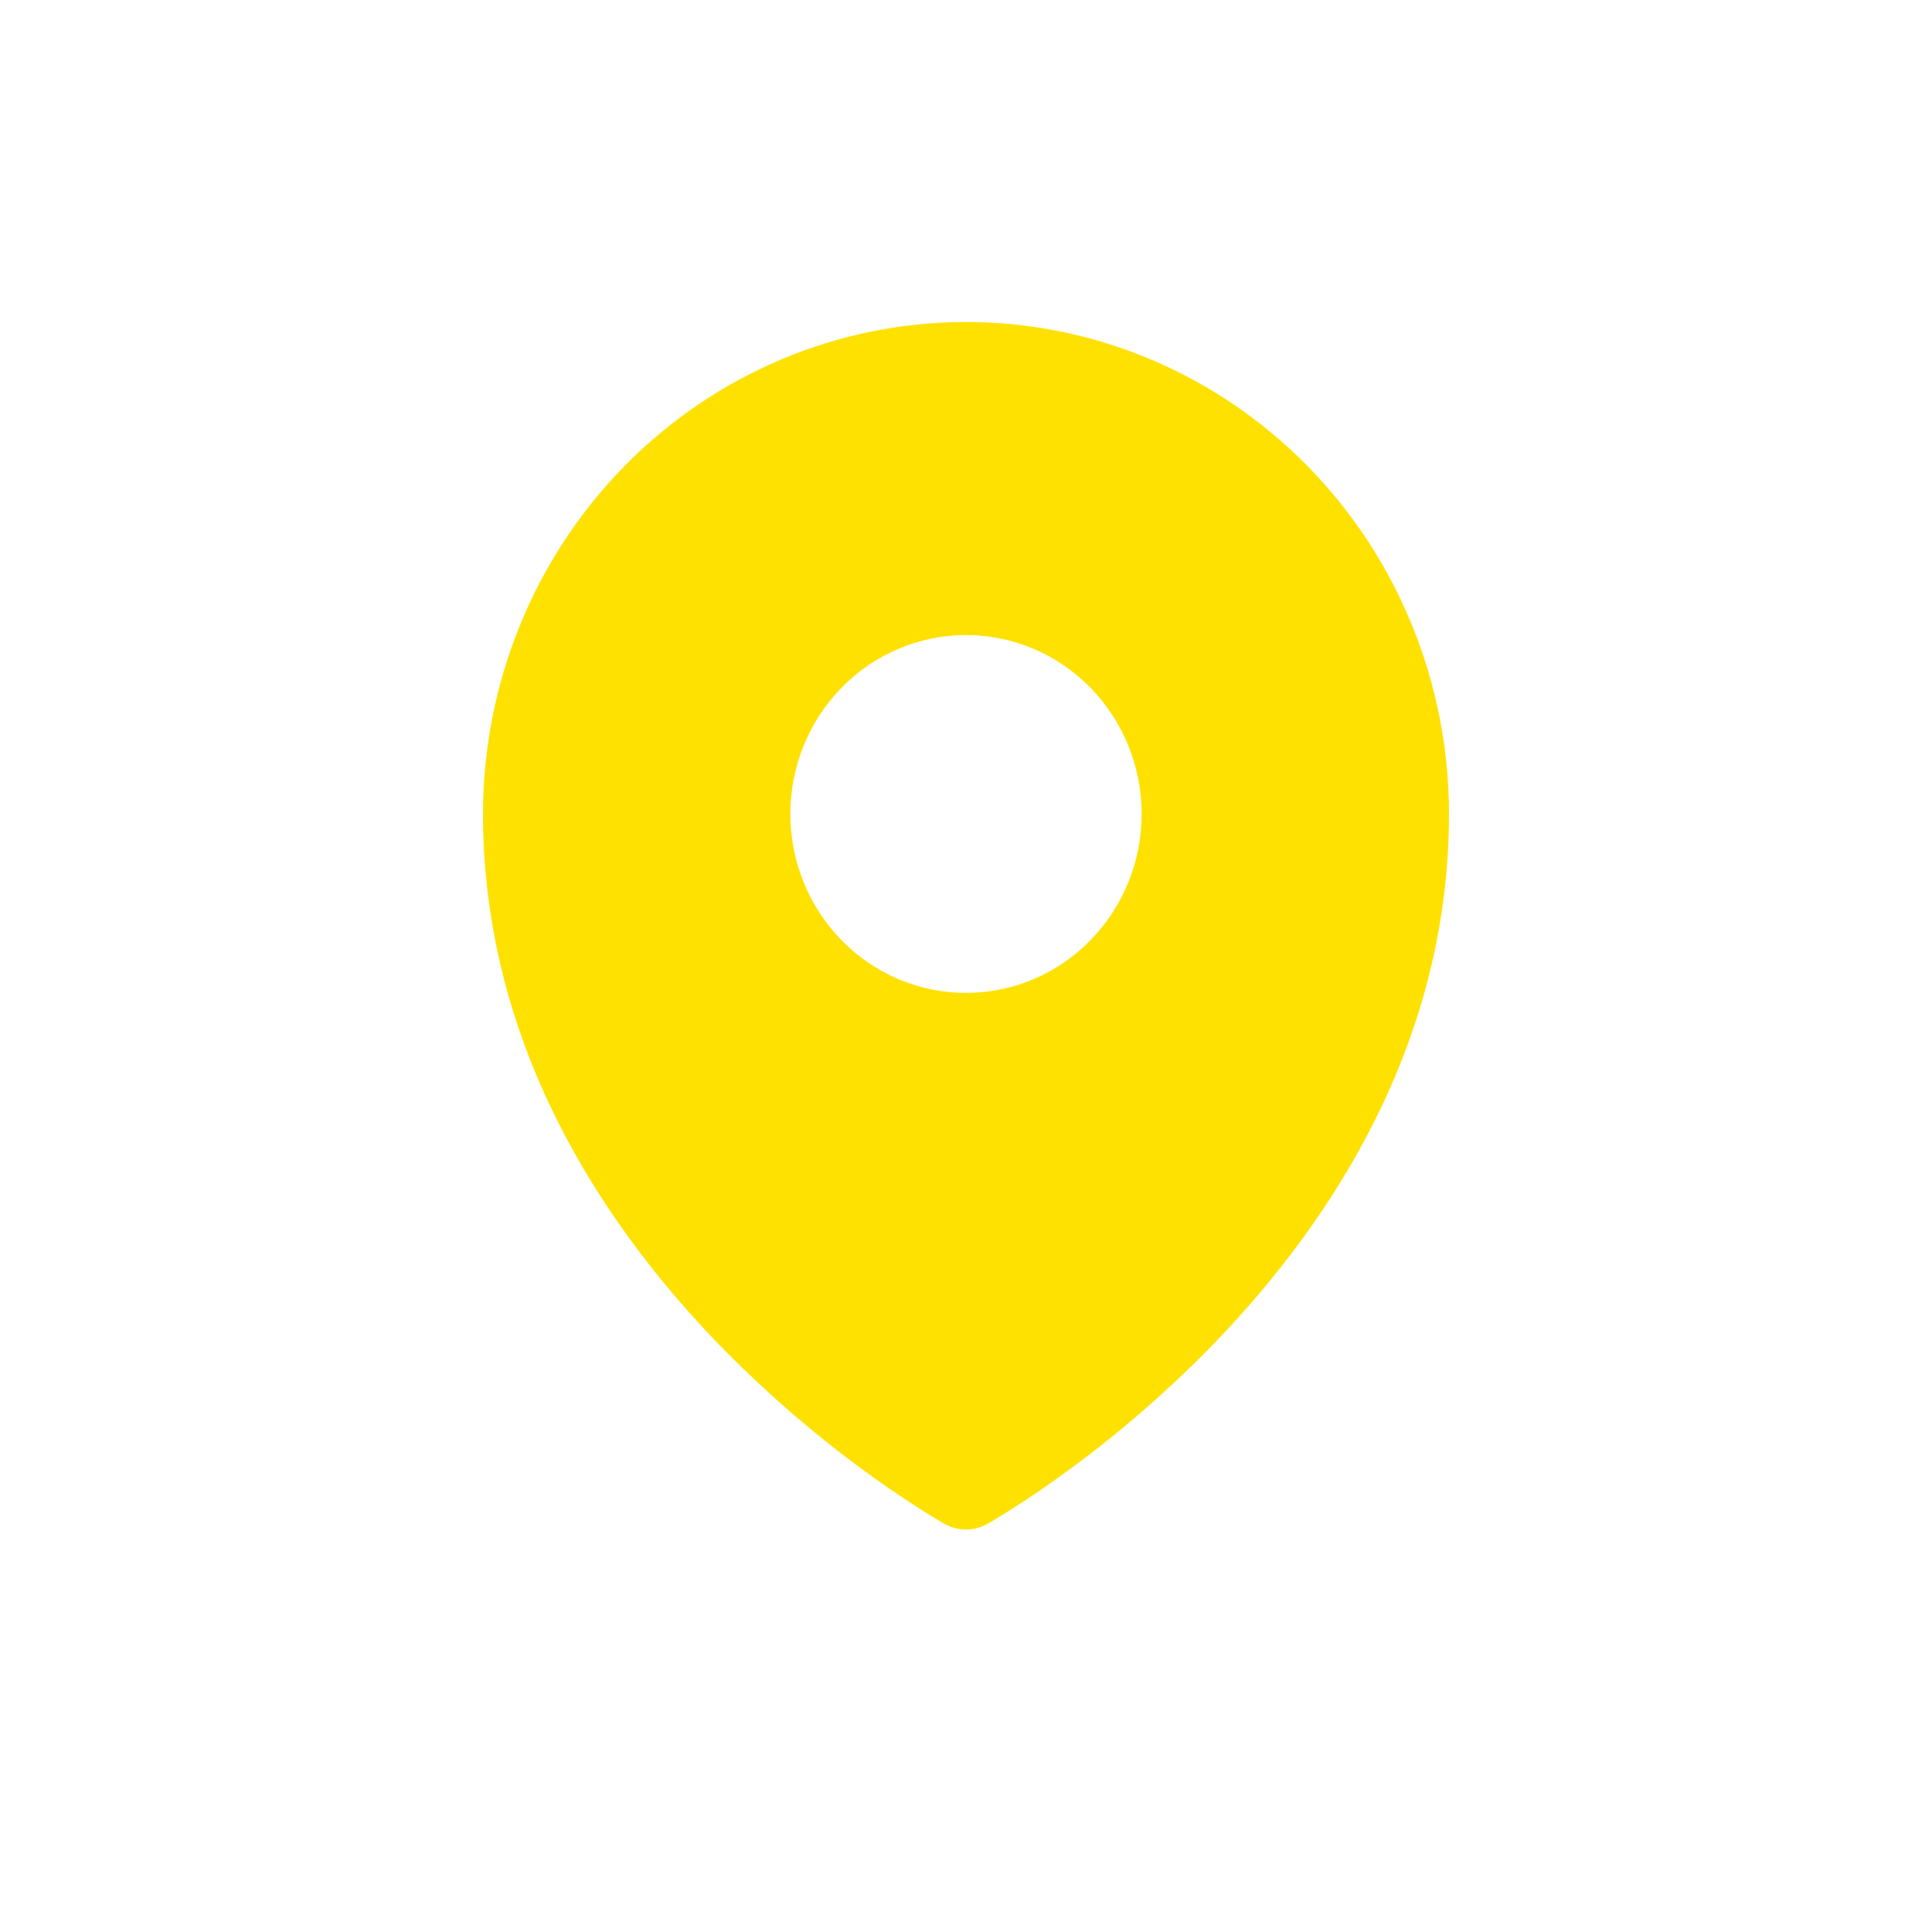 <svg width="24" height="24" viewBox="0 0 24 24" fill="none" xmlns="http://www.w3.org/2000/svg">
<path fill-rule="evenodd" clip-rule="evenodd" d="M11.665 18.891L11.716 18.92L11.737 18.932C11.818 18.977 11.908 19 12 19C12.091 19 12.182 18.977 12.262 18.932L12.283 18.921L12.335 18.891C12.619 18.719 12.897 18.536 13.166 18.341C13.866 17.838 14.519 17.273 15.118 16.651C16.532 15.176 18 12.961 18 10.112C18 8.491 17.368 6.936 16.243 5.79C15.117 4.644 13.591 4 12 4C10.409 4 8.883 4.644 7.757 5.79C6.632 6.936 6 8.491 6 10.112C6 12.961 7.469 15.176 8.882 16.651C9.481 17.273 10.134 17.838 10.833 18.341C11.103 18.536 11.381 18.719 11.665 18.891ZM12 12.334C12.579 12.334 13.134 12.1 13.543 11.683C13.952 11.266 14.182 10.701 14.182 10.112C14.182 9.522 13.952 8.957 13.543 8.54C13.134 8.123 12.579 7.889 12 7.889C11.421 7.889 10.866 8.123 10.457 8.54C10.048 8.957 9.818 9.522 9.818 10.112C9.818 10.701 10.048 11.266 10.457 11.683C10.866 12.1 11.421 12.334 12 12.334Z" fill="#FFE100"/>
</svg>
